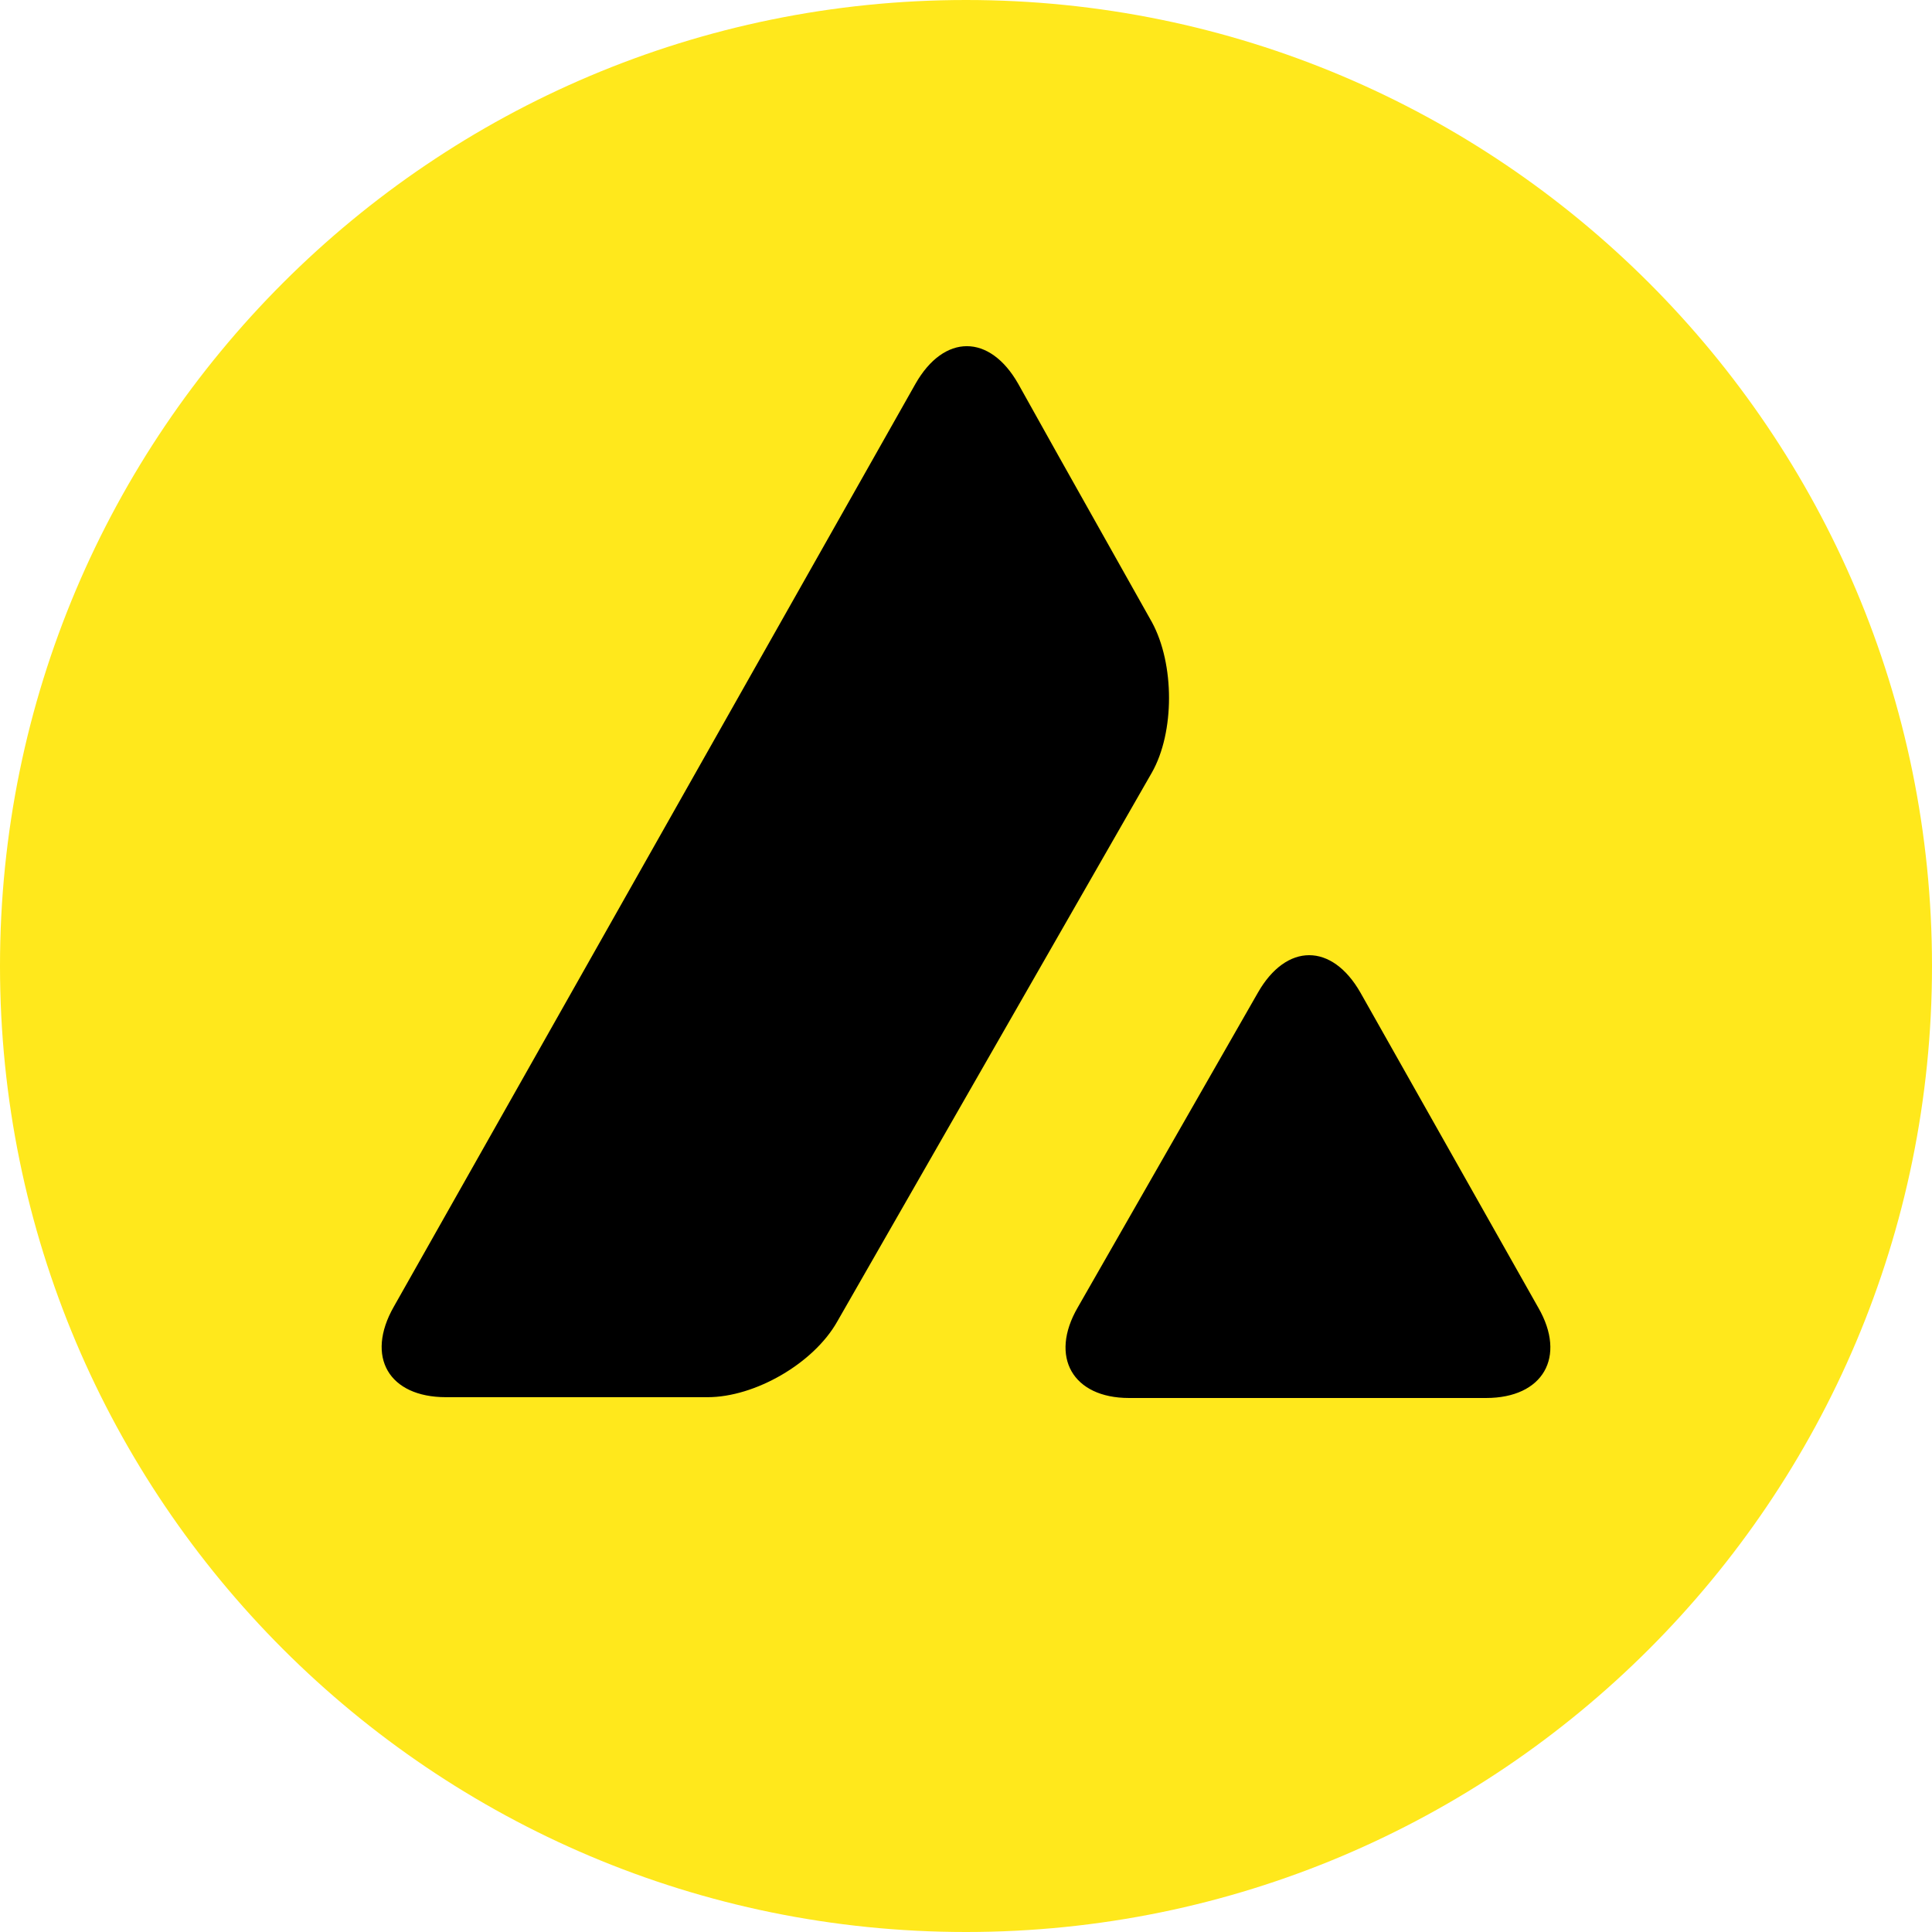 <svg width="256" height="256" viewBox="0 0 256 256" fill="none" xmlns="http://www.w3.org/2000/svg">
<g clip-path="url(#clip0_1851_2396)">
<path d="M128 256C198.692 256 256 198.692 256 128C256 57.308 198.692 0 128 0C57.308 0 0 57.308 0 128C0 198.692 57.308 256 128 256Z" fill="#FFE81C"/>
<path fill-rule="evenodd" clip-rule="evenodd" d="M140.21 60.328L152.632 82.435C155.657 87.99 155.657 97.029 152.632 102.365L110.937 175.115C107.805 180.669 100.028 185.134 93.763 185.134H91.494H78.316H59.089C51.528 185.134 48.395 179.798 52.176 173.154L121.307 50.853C125.088 44.209 131.137 44.209 134.917 50.853L140.21 60.328ZM166.668 131.55C170.448 124.907 176.497 124.907 180.278 131.55L203.826 173.261C207.606 179.796 204.474 185.241 196.913 185.241H149.601C142.147 185.241 139.015 179.796 142.796 173.261L166.668 131.55Z" fill="black"/>
</g>
<defs>
<clipPath id="clip0_1851_2396">
<rect width="256" height="256" fill="white"/>
</clipPath>
</defs>
</svg>
